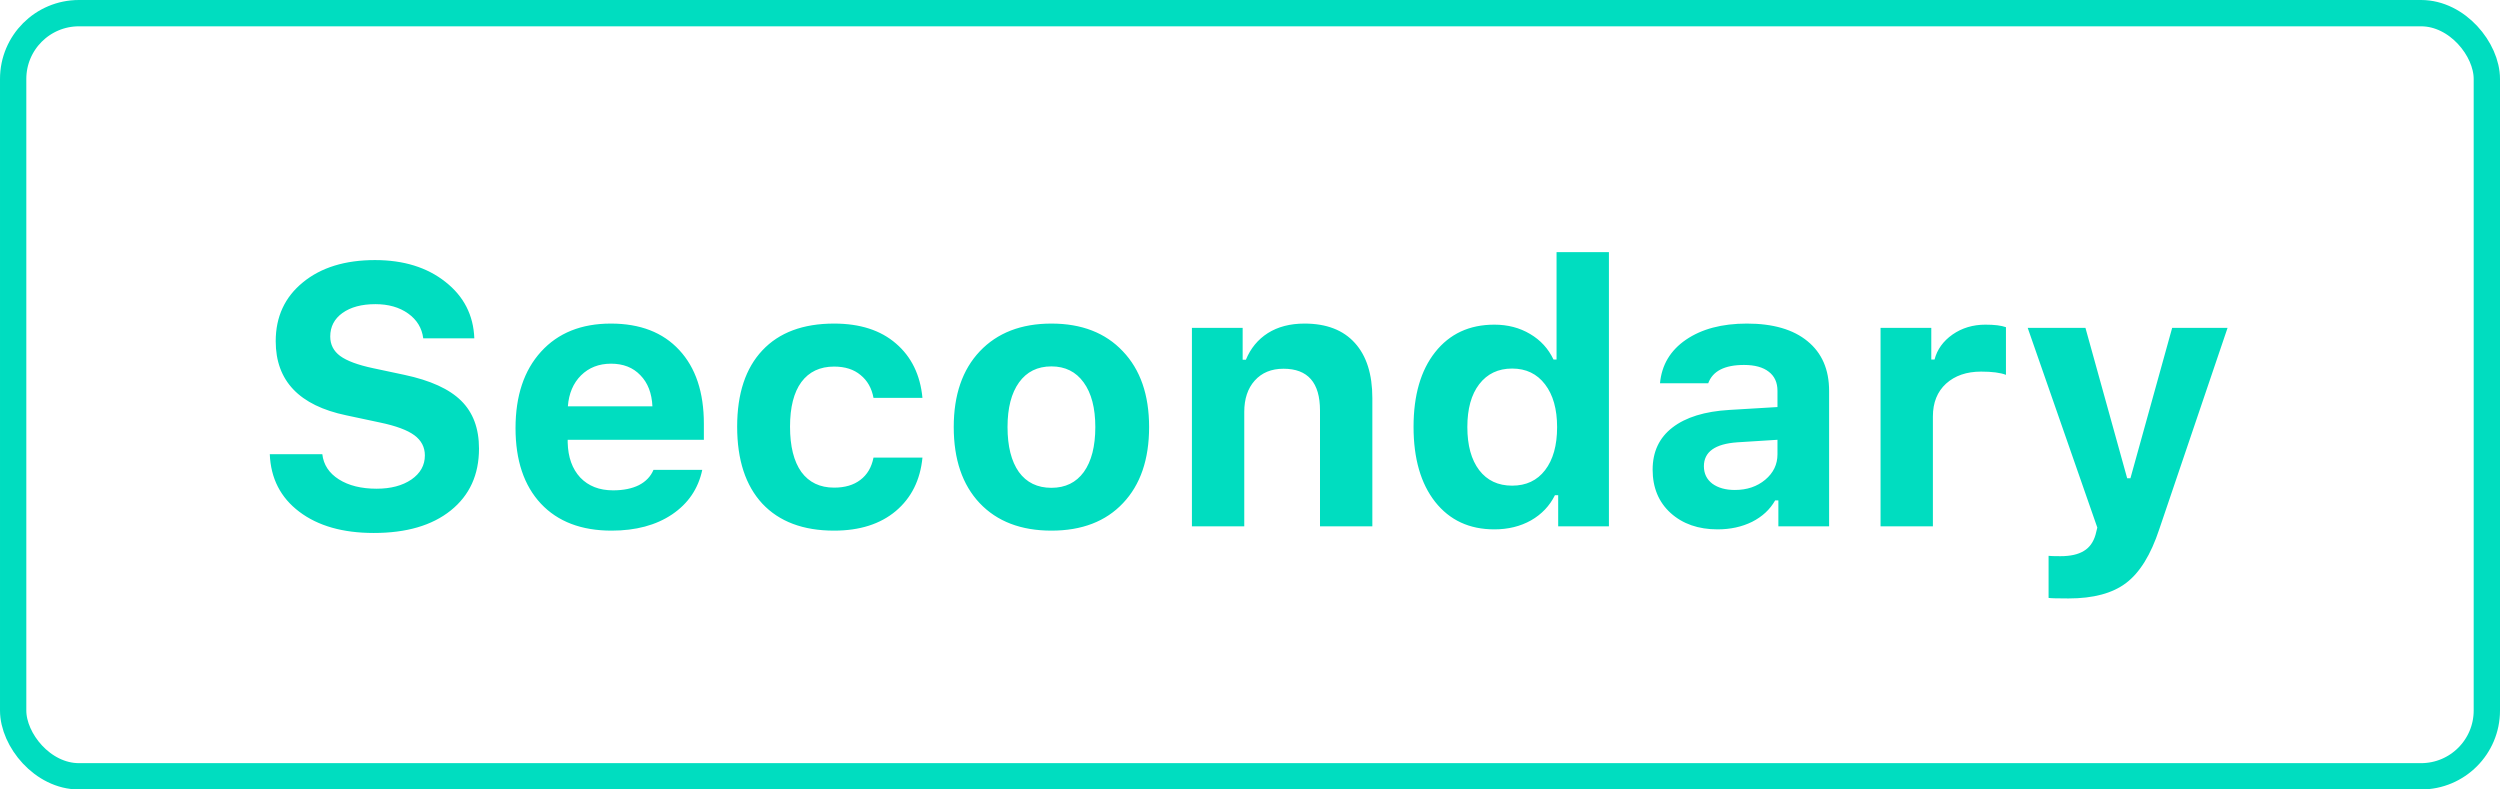 <svg width="95" height="30" viewBox="0 0 95 30" fill="none" xmlns="http://www.w3.org/2000/svg">
<path d="M10.252 17.259H12.248C12.294 17.66 12.503 17.979 12.877 18.216C13.251 18.453 13.729 18.571 14.312 18.571C14.85 18.571 15.29 18.455 15.632 18.223C15.974 17.986 16.145 17.68 16.145 17.307C16.145 16.992 16.012 16.737 15.748 16.541C15.484 16.345 15.049 16.183 14.442 16.056L13.157 15.782C11.371 15.409 10.477 14.47 10.477 12.966C10.477 12.036 10.822 11.291 11.51 10.73C12.198 10.165 13.112 9.883 14.251 9.883C15.336 9.883 16.227 10.159 16.924 10.71C17.626 11.261 17.992 11.977 18.024 12.856H16.083C16.033 12.464 15.841 12.15 15.509 11.913C15.176 11.676 14.761 11.558 14.265 11.558C13.745 11.558 13.328 11.669 13.014 11.893C12.704 12.116 12.549 12.414 12.549 12.788C12.549 13.093 12.674 13.339 12.925 13.526C13.18 13.713 13.597 13.868 14.176 13.991L15.365 14.244C16.354 14.454 17.074 14.782 17.525 15.229C17.977 15.675 18.202 16.281 18.202 17.047C18.202 18.04 17.844 18.824 17.129 19.398C16.418 19.968 15.443 20.253 14.203 20.253C13.027 20.253 12.084 19.984 11.373 19.446C10.662 18.909 10.288 18.179 10.252 17.259ZM23.22 13.82C22.759 13.82 22.379 13.968 22.078 14.265C21.782 14.561 21.616 14.953 21.579 15.44H24.792C24.769 14.939 24.616 14.545 24.334 14.258C24.056 13.966 23.685 13.82 23.22 13.82ZM24.833 17.854H26.686C26.535 18.569 26.152 19.134 25.537 19.549C24.926 19.959 24.161 20.164 23.24 20.164C22.092 20.164 21.196 19.822 20.554 19.139C19.911 18.451 19.59 17.494 19.59 16.268C19.59 15.042 19.913 14.073 20.561 13.362C21.208 12.651 22.092 12.296 23.213 12.296C24.325 12.296 25.191 12.631 25.811 13.301C26.435 13.971 26.747 14.905 26.747 16.104V16.712H21.572V16.814C21.586 17.375 21.745 17.819 22.051 18.148C22.361 18.471 22.775 18.633 23.295 18.633C23.687 18.633 24.015 18.567 24.279 18.435C24.544 18.298 24.728 18.104 24.833 17.854ZM35.053 15.119H33.193C33.125 14.75 32.961 14.461 32.701 14.251C32.446 14.037 32.111 13.93 31.696 13.93C31.159 13.93 30.744 14.126 30.452 14.518C30.165 14.909 30.021 15.475 30.021 16.213C30.021 16.96 30.165 17.535 30.452 17.936C30.744 18.332 31.159 18.53 31.696 18.53C32.106 18.53 32.439 18.432 32.694 18.236C32.954 18.04 33.12 17.758 33.193 17.389H35.053C34.971 18.241 34.633 18.918 34.041 19.419C33.449 19.916 32.667 20.164 31.696 20.164C30.52 20.164 29.611 19.822 28.969 19.139C28.331 18.451 28.012 17.475 28.012 16.213C28.012 14.96 28.331 13.993 28.969 13.315C29.607 12.635 30.516 12.296 31.696 12.296C32.681 12.296 33.465 12.549 34.048 13.055C34.636 13.56 34.971 14.249 35.053 15.119ZM42.675 19.118C42.019 19.815 41.112 20.164 39.954 20.164C38.797 20.164 37.887 19.815 37.227 19.118C36.57 18.421 36.242 17.457 36.242 16.227C36.242 15.005 36.573 14.046 37.233 13.349C37.899 12.647 38.806 12.296 39.954 12.296C41.102 12.296 42.007 12.647 42.668 13.349C43.333 14.046 43.666 15.005 43.666 16.227C43.666 17.457 43.336 18.421 42.675 19.118ZM39.954 18.537C40.483 18.537 40.893 18.337 41.185 17.936C41.476 17.53 41.622 16.96 41.622 16.227C41.622 15.502 41.474 14.937 41.178 14.531C40.886 14.126 40.478 13.923 39.954 13.923C39.425 13.923 39.015 14.126 38.724 14.531C38.432 14.937 38.286 15.502 38.286 16.227C38.286 16.96 38.43 17.53 38.717 17.936C39.008 18.337 39.421 18.537 39.954 18.537ZM45.293 20V12.46H47.221V13.67H47.344C47.522 13.237 47.8 12.9 48.178 12.658C48.56 12.417 49.025 12.296 49.572 12.296C50.406 12.296 51.044 12.542 51.486 13.034C51.928 13.522 52.149 14.219 52.149 15.126V20H50.16V15.598C50.16 14.54 49.698 14.012 48.773 14.012C48.312 14.012 47.948 14.162 47.679 14.463C47.414 14.759 47.282 15.156 47.282 15.652V20H45.293ZM56.784 20.116C55.836 20.116 55.087 19.768 54.535 19.07C53.988 18.373 53.715 17.423 53.715 16.22C53.715 15.021 53.988 14.075 54.535 13.383C55.087 12.685 55.836 12.337 56.784 12.337C57.295 12.337 57.748 12.455 58.145 12.692C58.541 12.925 58.837 13.248 59.033 13.663H59.149V9.582H61.139V20H59.211V18.817H59.088C58.887 19.223 58.584 19.542 58.179 19.774C57.773 20.002 57.308 20.116 56.784 20.116ZM58.712 14.606C58.407 14.205 57.99 14.005 57.461 14.005C56.932 14.005 56.515 14.203 56.21 14.6C55.909 14.992 55.759 15.534 55.759 16.227C55.759 16.924 55.909 17.471 56.21 17.867C56.511 18.259 56.928 18.455 57.461 18.455C57.994 18.455 58.411 18.259 58.712 17.867C59.017 17.471 59.17 16.926 59.17 16.233C59.17 15.545 59.017 15.003 58.712 14.606ZM65.924 18.619C66.384 18.619 66.769 18.489 67.079 18.23C67.389 17.97 67.544 17.648 67.544 17.266V16.712L66.019 16.808C65.172 16.867 64.748 17.17 64.748 17.717C64.748 17.995 64.855 18.216 65.069 18.38C65.288 18.539 65.573 18.619 65.924 18.619ZM65.268 20.116C64.538 20.116 63.944 19.909 63.483 19.494C63.028 19.079 62.8 18.53 62.8 17.847C62.8 17.168 63.05 16.634 63.552 16.247C64.058 15.855 64.78 15.632 65.719 15.577L67.544 15.468V14.852C67.544 14.538 67.435 14.296 67.216 14.128C66.997 13.955 66.683 13.868 66.272 13.868C65.534 13.868 65.081 14.101 64.912 14.565H63.08C63.144 13.868 63.472 13.317 64.064 12.911C64.662 12.501 65.434 12.296 66.382 12.296C67.375 12.296 68.143 12.519 68.686 12.966C69.232 13.412 69.506 14.041 69.506 14.852V20H67.578V19.016H67.455C67.259 19.362 66.967 19.633 66.58 19.829C66.193 20.02 65.755 20.116 65.268 20.116ZM71.461 20V12.46H73.389V13.663H73.512C73.612 13.28 73.84 12.963 74.195 12.713C74.555 12.462 74.972 12.337 75.446 12.337C75.788 12.337 76.048 12.369 76.226 12.433V14.244C76.016 14.162 75.701 14.121 75.282 14.121C74.731 14.121 74.287 14.274 73.949 14.579C73.617 14.884 73.45 15.299 73.45 15.823V20H71.461ZM78.605 22.741C78.181 22.741 77.928 22.734 77.846 22.721V21.121C77.891 21.13 78.042 21.135 78.297 21.135C78.675 21.135 78.971 21.069 79.186 20.936C79.4 20.809 79.548 20.604 79.63 20.321L79.698 20.048L77.053 12.46H79.247L80.833 18.175H80.956L82.542 12.46H84.647L82.05 20.116C81.731 21.082 81.311 21.761 80.792 22.153C80.277 22.545 79.548 22.741 78.605 22.741Z" fill="#00DDC0"/>
<rect x="0.5" y="0.5" width="94" height="29" rx="2.5" stroke="#00DDC0"/>
</svg>
